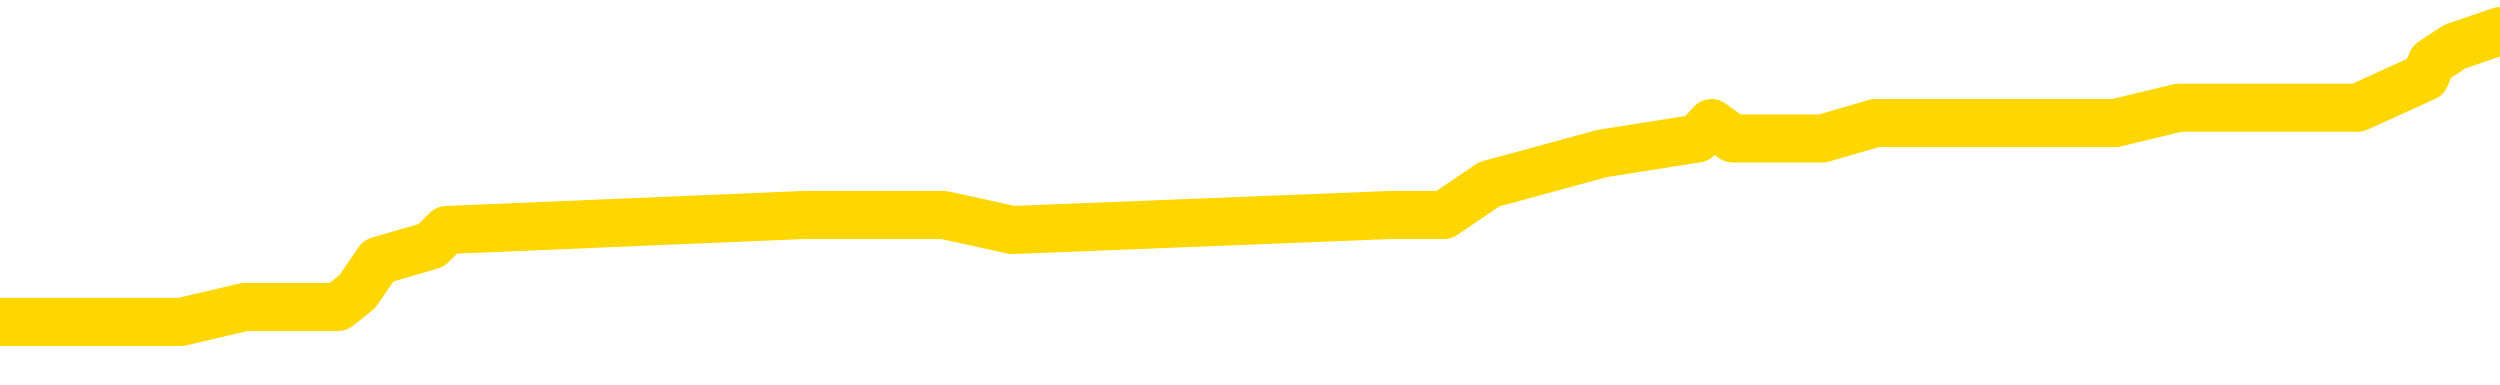 <svg xmlns="http://www.w3.org/2000/svg" version="1.1" viewBox="0 0 6500 1000">
	<path fill="none" stroke="gold" stroke-width="125" stroke-linecap="round" stroke-linejoin="round" d="M0 85146  L-644157 85146 L-643972 85107 L-643482 85027 L-643189 84987 L-642877 84908 L-642643 84868 L-642590 84788 L-642530 84708 L-642377 84669 L-642337 84589 L-642204 84549 L-641911 84509 L-641371 84509 L-640761 84469 L-640713 84469 L-640073 84430 L-640039 84430 L-639514 84430 L-639381 84390 L-638991 84310 L-638663 84230 L-638546 84151 L-638334 84071 L-637617 84071 L-637047 84031 L-636940 84031 L-636766 83992 L-636544 83912 L-636143 83872 L-636117 83792 L-635189 83713 L-635102 83633 L-635019 83553 L-634949 83474 L-634652 83434 L-634500 83354 L-632610 83394 L-632509 83394 L-632247 83394 L-631953 83434 L-631812 83354 L-631563 83354 L-631527 83315 L-631369 83275 L-630905 83195 L-630652 83155 L-630440 83076 L-630189 83036 L-629840 82996 L-628913 82916 L-628819 82837 L-628408 82797 L-627237 82717 L-626048 82677 L-625956 82598 L-625929 82518 L-625662 82438 L-625364 82359 L-625235 82279 L-625197 82199 L-624383 82199 L-623999 82239 L-622938 82279 L-622877 82279 L-622612 83076 L-622141 83832 L-621948 84589 L-621685 85346 L-621348 85306 L-621212 85266 L-620757 85226 L-620013 85186 L-619996 85146 L-619831 85067 L-619762 85067 L-619246 85027 L-618218 85027 L-618021 84987 L-617533 84947 L-617171 84908 L-616762 84908 L-616377 84947 L-614673 84947 L-614575 84947 L-614503 84947 L-614442 84947 L-614258 84908 L-613921 84908 L-613281 84868 L-613204 84828 L-613142 84828 L-612956 84788 L-612876 84788 L-612699 84748 L-612680 84708 L-612450 84708 L-612062 84669 L-611173 84669 L-611134 84629 L-611046 84589 L-611018 84509 L-610010 84469 L-609860 84390 L-609836 84350 L-609703 84310 L-609664 84270 L-608405 84230 L-608347 84230 L-607808 84191 L-607755 84191 L-607709 84191 L-607313 84151 L-607174 84111 L-606974 84071 L-606827 84071 L-606663 84071 L-606386 84111 L-606027 84111 L-605475 84071 L-604830 84031 L-604571 83952 L-604417 83912 L-604016 83872 L-603976 83832 L-603856 83792 L-603794 83832 L-603780 83832 L-603686 83832 L-603393 83792 L-603242 83633 L-602911 83553 L-602834 83474 L-602758 83434 L-602531 83315 L-602465 83235 L-602237 83155 L-602184 83076 L-602020 83036 L-601014 82996 L-600831 82956 L-600280 82916 L-599887 82837 L-599489 82797 L-598639 82717 L-598561 82677 L-597982 82637 L-597540 82637 L-597299 82598 L-597142 82598 L-596741 82518 L-596721 82518 L-596276 82478 L-595870 82438 L-595735 82359 L-595559 82279 L-595423 82199 L-595173 82120 L-594173 82080 L-594091 82040 L-593955 82000 L-593917 81960 L-593027 81921 L-592811 81881 L-592368 81841 L-592250 81801 L-592194 81761 L-591517 81761 L-591417 81722 L-591388 81722 L-590047 81682 L-589641 81642 L-589601 81602 L-588673 81562 L-588575 81522 L-588442 81483 L-588038 81443 L-588011 81403 L-587918 81363 L-587702 81323 L-587291 81244 L-586137 81164 L-585846 81084 L-585817 81005 L-585209 80965 L-584959 80885 L-584939 80845 L-584010 80806 L-583958 80726 L-583836 80686 L-583819 80606 L-583663 80567 L-583487 80487 L-583351 80447 L-583294 80407 L-583186 80367 L-583101 80328 L-582868 80288 L-582793 80248 L-582484 80208 L-582367 80168 L-582197 80129 L-582106 80089 L-582003 80089 L-581980 80049 L-581903 80049 L-581805 79969 L-581438 79929 L-581333 79890 L-580830 79850 L-580378 79810 L-580340 79770 L-580316 79730 L-580275 79690 L-580146 79651 L-580045 79611 L-579604 79571 L-579322 79531 L-578729 79491 L-578599 79452 L-578325 79372 L-578172 79332 L-578019 79292 L-577934 79213 L-577856 79173 L-577670 79133 L-577619 79133 L-577592 79093 L-577512 79053 L-577489 79013 L-577206 78934 L-576602 78854 L-575606 78814 L-575308 78774 L-574575 78735 L-574330 78695 L-574240 78655 L-573663 78615 L-572964 78575 L-572212 78536 L-571894 78496 L-571511 78416 L-571434 78376 L-570799 78336 L-570614 78297 L-570526 78297 L-570397 78297 L-570084 78257 L-570034 78217 L-569892 78177 L-569871 78137 L-568903 78097 L-568357 78058 L-567879 78058 L-567818 78058 L-567495 78058 L-567473 78018 L-567411 78018 L-567201 77978 L-567124 77938 L-567069 77898 L-567047 77859 L-567007 77819 L-566992 77779 L-566234 77739 L-566218 77699 L-565419 77659 L-565266 77620 L-564361 77580 L-563855 77540 L-563625 77460 L-563584 77460 L-563469 77420 L-563292 77381 L-562538 77420 L-562403 77381 L-562239 77341 L-561921 77301 L-561745 77221 L-560723 77142 L-560699 77062 L-560448 77022 L-560235 76943 L-559601 76903 L-559363 76823 L-559331 76743 L-559153 76664 L-559072 76584 L-558983 76544 L-558918 76465 L-558478 76385 L-558455 76345 L-557914 76305 L-557658 76266 L-557163 76226 L-556286 76186 L-556249 76146 L-556196 76106 L-556155 76066 L-556038 76027 L-555762 75987 L-555554 75907 L-555357 75827 L-555334 75748 L-555284 75668 L-555244 75628 L-555167 75589 L-554569 75509 L-554509 75469 L-554406 75429 L-554251 75389 L-553619 75350 L-552939 75310 L-552636 75230 L-552289 75190 L-552091 75150 L-552043 75071 L-551723 75031 L-551095 74991 L-550949 74951 L-550912 74911 L-550854 74872 L-550778 74792 L-550536 74792 L-550448 74752 L-550354 74712 L-550060 74673 L-549926 74633 L-549866 74593 L-549829 74513 L-549557 74513 L-548551 74473 L-548375 74434 L-548324 74434 L-548032 74394 L-547839 74314 L-547506 74274 L-547000 74234 L-546438 74155 L-546423 74075 L-546406 74035 L-546306 73956 L-546191 73876 L-546152 73796 L-546114 73757 L-546049 73757 L-546021 73717 L-545882 73757 L-545589 73757 L-545539 73757 L-545434 73757 L-545169 73717 L-544704 73677 L-544560 73677 L-544505 73597 L-544448 73557 L-544257 73518 L-543892 73478 L-543677 73478 L-543483 73478 L-543425 73478 L-543366 73398 L-543212 73358 L-542942 73318 L-542512 73518 L-542497 73518 L-542420 73478 L-542356 73438 L-542226 73159 L-542203 73119 L-541919 73080 L-541871 73040 L-541816 73000 L-541354 72960 L-541315 72960 L-541275 72920 L-541084 72880 L-540604 72841 L-540117 72801 L-540100 72761 L-540062 72721 L-539806 72681 L-539728 72602 L-539499 72562 L-539483 72482 L-539188 72403 L-538746 72363 L-538299 72323 L-537794 72283 L-537641 72243 L-537354 72203 L-537314 72124 L-536983 72084 L-536761 72044 L-536244 71964 L-536168 71925 L-535920 71845 L-535726 71765 L-535666 71726 L-534889 71686 L-534815 71686 L-534585 71646 L-534568 71646 L-534506 71606 L-534311 71566 L-533847 71566 L-533823 71526 L-533694 71526 L-532393 71526 L-532376 71526 L-532299 71487 L-532205 71487 L-531988 71487 L-531836 71447 L-531658 71487 L-531604 71526 L-531317 71566 L-531277 71566 L-530907 71566 L-530467 71566 L-530284 71566 L-529963 71526 L-529668 71526 L-529222 71447 L-529150 71407 L-528688 71327 L-528250 71287 L-528068 71248 L-526614 71168 L-526482 71128 L-526025 71048 L-525799 71009 L-525412 70929 L-524896 70849 L-523942 70770 L-523147 70690 L-522473 70650 L-522047 70571 L-521736 70531 L-521506 70411 L-520823 70292 L-520810 70172 L-520600 70013 L-520578 69973 L-520404 69894 L-519454 69854 L-519186 69774 L-518370 69734 L-518060 69655 L-518022 69615 L-517965 69535 L-517348 69495 L-516710 69416 L-515084 69376 L-514410 69336 L-513768 69336 L-513691 69336 L-513634 69336 L-513599 69336 L-513570 69296 L-513458 69217 L-513441 69177 L-513418 69137 L-513264 69097 L-513211 69017 L-513133 68978 L-513014 68938 L-512916 68898 L-512799 68858 L-512529 68778 L-512259 68739 L-512242 68659 L-512042 68619 L-511895 68540 L-511668 68500 L-511534 68460 L-511226 68420 L-511166 68380 L-510812 68301 L-510464 68261 L-510363 68221 L-510299 68141 L-510239 68101 L-509854 68022 L-509473 67982 L-509369 67942 L-509109 67902 L-508838 67823 L-508679 67783 L-508646 67743 L-508584 67703 L-508443 67663 L-508259 67624 L-508214 67584 L-507926 67584 L-507910 67544 L-507677 67544 L-507616 67504 L-507578 67504 L-506998 67464 L-506864 67424 L-506841 67265 L-506823 66986 L-506805 66668 L-506789 66349 L-506765 66031 L-506749 65792 L-506727 65513 L-506711 65234 L-506688 65075 L-506671 64915 L-506649 64796 L-506632 64716 L-506583 64597 L-506511 64477 L-506477 64278 L-506453 64119 L-506417 63960 L-506376 63800 L-506339 63721 L-506323 63561 L-506299 63442 L-506262 63362 L-506245 63243 L-506222 63163 L-506204 63084 L-506185 63004 L-506169 62924 L-506140 62805 L-506114 62685 L-506069 62645 L-506052 62566 L-506010 62526 L-505962 62446 L-505892 62367 L-505876 62287 L-505860 62207 L-505798 62168 L-505759 62128 L-505720 62088 L-505554 62048 L-505489 62008 L-505473 61968 L-505428 61889 L-505370 61849 L-505157 61809 L-505124 61769 L-505082 61729 L-505004 61690 L-504466 61650 L-504388 61610 L-504284 61530 L-504195 61491 L-504019 61451 L-503668 61411 L-503512 61371 L-503075 61331 L-502918 61291 L-502788 61252 L-502084 61172 L-501883 61132 L-500922 61052 L-500440 61013 L-500341 61013 L-500249 60973 L-500004 60933 L-499931 60893 L-499488 60814 L-499392 60774 L-499377 60734 L-499360 60694 L-499336 60654 L-498870 60614 L-498653 60575 L-498513 60535 L-498219 60495 L-498131 60455 L-498089 60415 L-498060 60375 L-497887 60336 L-497828 60296 L-497752 60256 L-497671 60216 L-497602 60216 L-497292 60176 L-497207 60136 L-496993 60097 L-496958 60057 L-496275 60017 L-496176 59977 L-495971 59937 L-495925 59898 L-495646 59858 L-495584 59818 L-495567 59738 L-495489 59698 L-495181 59619 L-495156 59579 L-495103 59499 L-495080 59459 L-494957 59420 L-494822 59340 L-494577 59300 L-494452 59300 L-493805 59260 L-493789 59260 L-493764 59260 L-493584 59181 L-493508 59141 L-493416 59101 L-492988 59061 L-492572 59021 L-492179 58942 L-492101 58902 L-492082 58862 L-491718 58822 L-491482 58782 L-491254 58743 L-490941 58703 L-490863 58663 L-490782 58583 L-490604 58504 L-490588 58464 L-490323 58384 L-490243 58344 L-490013 58305 L-489787 58265 L-489471 58265 L-489296 58225 L-488935 58225 L-488543 58185 L-488474 58105 L-488410 58066 L-488269 57986 L-488218 57946 L-488116 57866 L-487614 57827 L-487417 57787 L-487170 57747 L-486985 57707 L-486685 57667 L-486609 57628 L-486443 57548 L-485559 57508 L-485530 57428 L-485407 57349 L-484828 57309 L-484750 57269 L-484037 57269 L-483725 57269 L-483512 57269 L-483495 57269 L-483109 57269 L-482584 57189 L-482137 57150 L-481808 57110 L-481655 57070 L-481329 57070 L-481151 57030 L-481069 57030 L-480863 56951 L-480688 56911 L-479759 56871 L-478869 56831 L-478830 56791 L-478602 56791 L-478223 56751 L-477435 56712 L-477201 56672 L-477125 56632 L-476768 56592 L-476196 56512 L-475929 56473 L-475543 56433 L-475439 56433 L-475269 56433 L-474651 56433 L-474439 56433 L-474131 56433 L-474078 56393 L-473951 56353 L-473898 56313 L-473778 56273 L-473442 56194 L-472483 56154 L-472352 56074 L-472150 56035 L-471519 55995 L-471207 55955 L-470793 55915 L-470766 55875 L-470621 55835 L-470201 55796 L-468868 55796 L-468821 55756 L-468693 55676 L-468676 55636 L-468098 55557 L-467892 55517 L-467863 55477 L-467822 55437 L-467764 55397 L-467727 55358 L-467648 55318 L-467506 55278 L-467051 55238 L-466933 55198 L-466648 55158 L-466275 55119 L-466179 55079 L-465852 55039 L-465498 54999 L-465328 54959 L-465280 54919 L-465171 54880 L-465082 54840 L-465054 54800 L-464978 54720 L-464675 54681 L-464641 54601 L-464569 54561 L-464201 54521 L-463866 54481 L-463785 54481 L-463565 54442 L-463394 54402 L-463366 54362 L-462869 54322 L-462320 54242 L-461439 54203 L-461341 54123 L-461264 54083 L-460989 54043 L-460742 53964 L-460668 53924 L-460606 53844 L-460488 53804 L-460445 53765 L-460335 53725 L-460258 53645 L-459558 53605 L-459312 53565 L-459272 53526 L-459116 53486 L-458517 53486 L-458290 53486 L-458198 53486 L-457723 53486 L-457125 53406 L-456606 53366 L-456585 53326 L-456439 53287 L-456119 53287 L-455577 53287 L-455345 53287 L-455175 53287 L-454688 53247 L-454461 53207 L-454376 53167 L-454030 53127 L-453704 53127 L-453181 53088 L-452853 53048 L-452253 53008 L-452055 52928 L-452003 52888 L-451963 52849 L-451681 52809 L-450997 52729 L-450687 52689 L-450662 52610 L-450471 52570 L-450248 52530 L-450162 52490 L-449498 52410 L-449474 52371 L-449252 52291 L-448922 52251 L-448570 52172 L-448365 52132 L-448133 52052 L-447875 52012 L-447685 51933 L-447638 51893 L-447411 51853 L-447376 51813 L-447220 51773 L-447006 51733 L-446832 51694 L-446741 51654 L-446464 51614 L-446220 51574 L-445905 51534 L-445479 51534 L-445441 51534 L-444958 51534 L-444725 51534 L-444513 51495 L-444287 51455 L-443737 51455 L-443490 51415 L-442656 51415 L-442600 51375 L-442578 51335 L-442420 51295 L-441959 51256 L-441918 51216 L-441578 51136 L-441445 51096 L-441222 51056 L-440650 51017 L-440178 50977 L-439983 50937 L-439791 50897 L-439601 50857 L-439499 50818 L-439131 50778 L-439085 50738 L-439003 50698 L-437710 50658 L-437661 50618 L-437393 50618 L-437248 50618 L-436697 50618 L-436580 50579 L-436499 50539 L-436139 50499 L-435916 50459 L-435634 50419 L-435305 50340 L-434797 50300 L-434685 50260 L-434606 50220 L-434442 50180 L-434147 50180 L-433679 50180 L-433482 50220 L-433432 50220 L-432782 50180 L-432660 50140 L-432206 50140 L-432170 50101 L-431702 50061 L-431591 50021 L-431575 49981 L-431359 49981 L-431178 49941 L-430646 49941 L-429616 49941 L-429417 49902 L-428959 49862 L-428010 49782 L-427912 49742 L-427558 49663 L-427497 49623 L-427483 49583 L-427447 49543 L-427078 49503 L-426958 49463 L-426716 49424 L-426552 49384 L-426365 49344 L-426244 49304 L-425173 49225 L-424315 49185 L-424103 49105 L-424006 49065 L-423832 48986 L-423498 48946 L-423426 48906 L-423369 48866 L-423193 48866 L-422805 48826 L-422569 48786 L-422458 48747 L-422341 48707 L-421360 48667 L-421335 48627 L-420740 48547 L-420708 48547 L-420559 48508 L-420275 48468 L-419363 48468 L-418417 48468 L-418264 48428 L-418162 48428 L-418030 48388 L-417887 48348 L-417861 48309 L-417746 48269 L-417528 48229 L-416846 48189 L-416717 48149 L-416414 48109 L-416174 48030 L-415841 47990 L-415202 47950 L-414860 47870 L-414798 47831 L-414643 47831 L-413721 47831 L-413251 47831 L-413207 47831 L-413194 47791 L-413153 47751 L-413131 47711 L-413104 47671 L-412960 47632 L-412538 47592 L-412202 47592 L-412011 47552 L-411583 47552 L-411395 47512 L-411006 47432 L-410472 47393 L-410099 47353 L-410077 47353 L-409827 47313 L-409709 47273 L-409633 47233 L-409498 47193 L-409458 47154 L-409378 47114 L-408984 47074 L-408488 47034 L-408376 46954 L-408203 46915 L-407895 46875 L-407447 46835 L-407124 46795 L-406982 46716 L-406555 46636 L-406401 46556 L-406346 46477 L-405532 46437 L-405513 46397 L-405141 46357 L-405084 46357 L-403955 46317 L-403887 46317 L-403329 46277 L-403134 46238 L-402998 46198 L-402764 46158 L-402417 46118 L-402383 46039 L-402347 45999 L-402279 45919 L-401930 45879 L-401758 45839 L-401273 45800 L-401257 45760 L-400932 45720 L-400774 45680 L-399633 45600 L-399609 45561 L-399417 45481 L-399223 45441 L-398973 45401 L-398956 45362 L-397936 45322 L-397638 45282 L-397563 45242 L-397426 45162 L-397251 45123 L-396674 45043 L-396458 45003 L-396395 44963 L-396264 44923 L-396227 44844 L-395704 44804 L-395566 60495 L-395552 60495 L-395529 60495 L-395508 60495 L-395281 44764 L-394505 44764 L-394464 44764 L-394096 44764 L-394018 44724 L-393966 44684 L-393293 44645 L-392550 44605 L-392125 44605 L-391678 44565 L-390616 44525 L-390304 44446 L-389894 44446 L-389822 44406 L-389298 44406 L-389203 44406 L-389186 44406 L-388741 44366 L-388555 44286 L-387775 44207 L-387103 44167 L-386691 44047 L-386459 43968 L-386318 43928 L-386237 43848 L-386216 43808 L-386140 43808 L-386012 43769 L-385695 43808 L-385471 43808 L-385146 43769 L-385084 43769 L-384714 43769 L-384681 43769 L-384472 43769 L-383804 43769 L-383727 43769 L-383569 43689 L-383458 43689 L-383132 43649 L-382977 43609 L-382636 43609 L-382579 43530 L-382241 43450 L-382037 43410 L-381984 43330 L-380608 43291 L-380478 43251 L-380045 43211 L-379724 43171 L-378897 43091 L-378773 43052 L-378042 42972 L-377887 42892 L-377846 42853 L-377792 42813 L-377769 42773 L-377655 42733 L-377359 42693 L-377069 42653 L-377014 42614 L-376894 42574 L-376863 42534 L-376764 42494 L-376320 42494 L-376168 42454 L-375333 42454 L-374791 42414 L-374456 42414 L-374441 42375 L-374365 42335 L-374249 42295 L-374054 42255 L-373790 42215 L-372955 42176 L-372859 42136 L-372337 42096 L-372296 42056 L-372196 42016 L-371368 42016 L-371233 41976 L-370894 41976 L-370340 41937 L-369961 41897 L-369798 41857 L-369488 41817 L-368675 41777 L-368369 41737 L-368101 41737 L-367779 41737 L-367458 41777 L-367183 41777 L-366354 41698 L-366259 41658 L-366167 41538 L-366062 41419 L-365675 41299 L-365195 41220 L-365179 41180 L-365060 41140 L-364692 41060 L-364597 41021 L-363763 40941 L-363686 40901 L-363387 40861 L-363296 40821 L-362889 40742 L-362779 40662 L-362079 40622 L-361606 40583 L-361546 40543 L-361327 40463 L-361054 40423 L-360941 40383 L-359913 40344 L-359527 40304 L-359507 40264 L-359174 40224 L-358929 40184 L-358496 40144 L-358386 40105 L-358268 40065 L-357816 39985 L-357226 39945 L-356890 39906 L-354997 39866 L-354883 39786 L-354671 39746 L-353353 39706 L-353246 30746 L-353180 21905 L-353144 13741 L-353082 13741 L-352583 22622 L-351908 31383 L-351886 39467 L-351616 39388 L-350647 39388 L-349958 39348 L-349796 39308 L-349255 39268 L-349166 39228 L-348146 39189 L-347199 39109 L-346833 39149 L-346730 39189 L-346142 39189 L-346083 39189 L-345982 39149 L-345542 39069 L-345434 39029 L-344993 38990 L-343993 38870 L-343736 38751 L-343634 38631 L-343503 38551 L-343137 38472 L-342556 38392 L-342525 38352 L-342209 38313 L-340226 38273 L-340111 38233 L-340043 38233 L-339684 38193 L-338066 38153 L-337888 38153 L-337744 38153 L-336922 38193 L-336869 38233 L-336814 38233 L-336380 38233 L-335400 38273 L-335326 38273 L-334241 38233 L-334028 38233 L-333312 38153 L-332923 38113 L-332705 38034 L-332385 37954 L-331891 37874 L-331764 37835 L-331535 37755 L-331302 37675 L-331243 37636 L-330954 37596 L-330682 37516 L-329652 37476 L-327987 37436 L-327567 37397 L-327430 37357 L-327274 37357 L-326969 37317 L-326741 37237 L-326582 37197 L-326423 37118 L-326254 37038 L-326206 36998 L-326153 36958 L-326131 36958 L-325745 36919 L-325496 36919 L-325225 36919 L-325064 36919 L-324975 36919 L-323316 36919 L-323151 36958 L-322771 36919 L-322311 36919 L-321701 36839 L-320608 36799 L-320177 36759 L-320146 36720 L-320083 36680 L-320066 36640 L-318362 36600 L-318320 36560 L-317854 36520 L-317667 36481 L-317635 36401 L-317039 36361 L-316990 36321 L-316667 36281 L-316616 36242 L-316406 36202 L-316388 36162 L-316121 36082 L-316069 36043 L-315600 36003 L-315089 35923 L-315011 35923 L-314717 35883 L-314700 35843 L-314661 35804 L-314590 35764 L-314433 35724 L-313487 35724 L-313431 35724 L-312910 35724 L-312717 35684 L-312616 35684 L-312391 35644 L-311881 35644 L-311493 36720 L-311423 36720 L-311075 36680 L-310718 36640 L-309589 35485 L-309537 35405 L-309311 35365 L-309278 35326 L-309153 35246 L-309054 35246 L-308789 35246 L-308049 35286 L-307470 35286 L-307177 35286 L-306471 35286 L-306292 35246 L-306269 35246 L-305633 35206 L-305322 35166 L-304925 35166 L-304896 35127 L-304875 35087 L-304721 35047 L-304036 35047 L-304019 35047 L-303679 35047 L-303407 35007 L-303370 34967 L-303314 34888 L-303292 34848 L-303220 34808 L-302888 34768 L-302782 34728 L-302753 34649 L-302555 34609 L-302402 34569 L-301534 34529 L-300971 34450 L-300955 34450 L-300854 34410 L-300752 34450 L-300605 34450 L-300527 34450 L-300489 34410 L-300434 34370 L-300360 34330 L-300215 34290 L-299734 34290 L-299329 34250 L-298463 34290 L-298443 34290 L-298185 34290 L-298109 34290 L-298080 34250 L-298069 34171 L-298052 34131 L-297759 34091 L-297720 34051 L-297648 34011 L-297574 33972 L-297369 33932 L-297209 33812 L-296908 33693 L-296830 33534 L-296813 33414 L-296597 33334 L-296366 33334 L-296256 33374 L-295886 33414 L-295728 33414 L-295496 33414 L-295328 33414 L-295183 33374 L-295051 33334 L-293775 33255 L-293371 33175 L-293311 33135 L-293194 33056 L-292769 33016 L-292753 32936 L-292691 32896 L-292418 32817 L-292306 32777 L-292023 32697 L-291746 32657 L-291321 32578 L-291299 32538 L-291220 32498 L-291095 32458 L-290508 32418 L-290117 32379 L-289782 32339 L-289192 32299 L-289090 32299 L-288920 32259 L-288783 32259 L-287956 32219 L-286770 32180 L-286734 32140 L-286679 32140 L-286458 32100 L-286253 32100 L-286099 32100 L-285842 32060 L-285766 32020 L-285223 31980 L-285186 31941 L-284938 31901 L-284550 31861 L-283724 31821 L-283366 31781 L-283056 31781 L-282798 31741 L-282574 31702 L-282168 31662 L-282051 31622 L-281868 31582 L-281815 31582 L-281626 31542 L-281456 31502 L-281427 31463 L-281146 31423 L-280836 31383 L-280698 31343 L-280388 31303 L-280194 31303 L-280179 31264 L-279460 31264 L-279326 31184 L-279028 31144 L-278938 31104 L-278337 31104 L-278299 31064 L-278220 31025 L-277600 30985 L-277449 30905 L-277408 30865 L-277097 30825 L-276906 30786 L-276713 30706 L-276657 30626 L-276348 30587 L-276296 30547 L-276241 30587 L-276216 30587 L-276091 30587 L-275280 30547 L-275204 30507 L-274663 30467 L-274394 30427 L-273735 30387 L-272827 30348 L-272586 30308 L-272054 30268 L-271837 30228 L-270729 30268 L-270679 30268 L-269903 30268 L-269355 30228 L-269244 30188 L-269092 30109 L-269036 30069 L-268871 30029 L-268494 29989 L-268046 29949 L-267991 29909 L-267837 29870 L-267157 29830 L-266937 29790 L-266419 29750 L-265570 29671 L-265554 29631 L-263763 29591 L-263209 29551 L-263091 29511 L-262086 29471 L-262049 29432 L-261816 29432 L-261724 29432 L-261684 29432 L-261352 29392 L-261000 29352 L-260735 29272 L-260448 29232 L-260137 29153 L-259883 29073 L-259789 29033 L-259299 28994 L-259092 28954 L-258526 28914 L-258412 28954 L-258061 28914 L-258010 28914 L-257969 28914 L-257366 28834 L-256632 28755 L-256051 28675 L-255815 28595 L-255275 28476 L-255123 28396 L-254621 28356 L-254411 28277 L-254388 28277 L-254329 28237 L-253367 28237 L-253189 28197 L-252747 28157 L-252723 28078 L-252568 28038 L-252486 28038 L-252336 28078 L-251689 28078 L-251639 28038 L-250519 27998 L-249535 27958 L-249474 27918 L-248753 27878 L-247888 27839 L-247509 27799 L-247291 27799 L-246531 27759 L-246479 27719 L-246170 27639 L-245319 27639 L-245125 27600 L-244949 27560 L-244724 27560 L-244598 27520 L-244406 27520 L-244173 27480 L-244003 27520 L-243717 27480 L-243438 27480 L-243355 27440 L-243184 27401 L-243168 27321 L-243013 27281 L-242974 27241 L-242199 27201 L-242122 27201 L-241890 27122 L-241463 27082 L-241118 27042 L-240535 27002 L-240266 27002 L-240007 27002 L-239877 26923 L-239861 26883 L-239747 26843 L-239724 26803 L-239490 26763 L-239454 26724 L-238137 26724 L-238082 26684 L-237403 26604 L-236830 26604 L-236705 26604 L-236552 26604 L-236475 26604 L-236163 26524 L-235890 26485 L-235801 26405 L-235699 26405 L-234771 26365 L-234695 26365 L-234331 26365 L-234306 26325 L-234270 26285 L-233494 26206 L-233402 26166 L-233262 26126 L-232861 26086 L-232599 26086 L-232356 26126 L-232141 26086 L-232061 26086 L-231985 26086 L-231908 26086 L-231721 26126 L-231655 26126 L-231405 26126 L-231350 26086 L-231213 26046 L-231133 25967 L-231020 25927 L-230796 25887 L-230632 25847 L-230591 25808 L-230422 25768 L-230051 25728 L-230036 25688 L-229920 25648 L-229199 25608 L-229163 25569 L-229030 25569 L-228682 25529 L-228271 25529 L-228235 25529 L-228157 25489 L-228118 25449 L-227754 25409 L-227549 25369 L-227534 25330 L-227189 25290 L-226840 25290 L-226515 25290 L-226413 25250 L-226260 25250 L-226066 25210 L-225834 25210 L-225742 25210 L-225586 25210 L-225509 25210 L-225468 25170 L-225355 25131 L-225331 25091 L-225081 25091 L-224942 25011 L-224364 24892 L-223536 24812 L-223048 24732 L-222927 24692 L-222888 24653 L-222875 24613 L-222723 24533 L-222622 24454 L-222389 24414 L-221999 24334 L-221695 24294 L-221679 24254 L-221508 24215 L-221270 24135 L-220673 24135 L-220069 24095 L-220030 24095 L-219989 24095 L-219836 24055 L-219783 24015 L-219721 23976 L-219652 23936 L-219598 23856 L-219573 23816 L-219526 23776 L-219431 23697 L-219294 23657 L-219141 23617 L-219009 23577 L-218968 23577 L-218932 23538 L-218870 23498 L-218597 23418 L-218283 23378 L-218242 23299 L-218157 23259 L-217979 23219 L-217742 23179 L-217384 23139 L-217354 23099 L-216785 23060 L-216662 23020 L-216426 22980 L-216404 22980 L-216122 22940 L-215837 22940 L-215581 22940 L-215009 22900 L-214713 22861 L-214637 22821 L-213938 22781 L-213860 22741 L-213825 22701 L-213799 22661 L-213747 22582 L-213553 22542 L-213413 22462 L-213377 22422 L-213337 22383 L-212741 22343 L-212509 22303 L-212226 22582 L-212171 22821 L-212097 23099 L-212019 23338 L-211783 23259 L-211539 23219 L-211404 23179 L-211297 23139 L-211217 23099 L-210830 23020 L-210703 22980 L-210551 22940 L-210513 22900 L-210367 22861 L-210145 22821 L-209972 22781 L-209903 22741 L-209081 22661 L-209065 22661 L-208770 22622 L-207983 22582 L-207673 22582 L-207527 22542 L-207299 22502 L-207098 22422 L-206161 22383 L-206124 22343 L-206101 22303 L-206061 22223 L-205792 22183 L-205195 22144 L-205132 22104 L-205096 22064 L-205079 22024 L-204384 22024 L-204183 22024 L-204151 22024 L-203818 22024 L-203710 21984 L-203085 21905 L-202581 21865 L-202544 21785 L-202102 21785 L-202005 21745 L-201847 21745 L-201533 21745 L-201521 21745 L-201081 21785 L-200599 21825 L-200470 21825 L-200150 21825 L-200081 21785 L-199777 21785 L-199601 21745 L-199408 21706 L-199165 21626 L-198967 21546 L-198942 21467 L-198364 21427 L-198294 21387 L-197884 21347 L-197830 21307 L-197784 21268 L-197420 21228 L-197273 21188 L-197068 21148 L-196972 21148 L-196817 21108 L-196755 21068 L-196607 20989 L-196507 20949 L-195950 20949 L-195928 21029 L-195756 21068 L-195214 21108 L-195153 21108 L-195099 21029 L-195070 20949 L-194999 20909 L-194983 20829 L-194919 20790 L-194883 20710 L-194728 20670 L-194402 20630 L-193836 20590 L-193822 20551 L-193760 20471 L-193658 20391 L-193612 20391 L-193369 20352 L-192947 20352 L-192793 20352 L-191051 20272 L-190509 20232 L-189566 20192 L-189157 20152 L-188615 20073 L-188419 20033 L-188250 19993 L-187955 19953 L-187840 19913 L-187825 19913 L-187670 19874 L-187530 19834 L-187454 19754 L-187322 19754 L-186974 19754 L-186603 19794 L-186005 19794 L-185829 19794 L-185673 19754 L-185404 19714 L-185253 19714 L-184962 19834 L-184938 19913 L-184855 19993 L-184627 20073 L-183928 20033 L-183801 19993 L-183370 19953 L-183276 19913 L-182071 19913 L-182022 19874 L-181728 19874 L-181325 19834 L-181049 19754 L-181030 19714 L-180912 19675 L-180836 19635 L-180654 19595 L-180174 19555 L-179723 19475 L-179313 19436 L-179282 19396 L-178864 19356 L-178750 19356 L-178632 19356 L-178617 19356 L-178422 19316 L-178401 19236 L-178169 19197 L-177725 19157 L-177406 19077 L-176941 19077 L-176776 19037 L-176621 18998 L-176465 18998 L-176012 18998 L-175693 18998 L-175638 19037 L-175267 19037 L-175229 19077 L-174902 19077 L-174786 19037 L-174687 18998 L-174361 18918 L-173974 18878 L-173713 18838 L-173355 18759 L-173098 18719 L-170928 18679 L-170879 18639 L-170856 18599 L-170445 18599 L-170383 18599 L-170313 18639 L-170082 18639 L-169771 18599 L-169468 18520 L-169424 18480 L-169116 18440 L-168983 18400 L-168766 18360 L-168054 18320 L-167899 18320 L-167761 18281 L-167612 18281 L-167591 18281 L-167397 18241 L-167371 18201 L-167280 18161 L-167258 18121 L-167242 18082 L-167142 18042 L-166213 18002 L-165755 18002 L-164663 17922 L-164241 17922 L-163837 17882 L-163798 17843 L-163545 17803 L-162770 17723 L-162754 17683 L-162729 17643 L-162536 17604 L-161800 17564 L-161531 17524 L-161490 17484 L-161091 17405 L-161066 17365 L-160277 17325 L-159597 17285 L-158226 17245 L-157956 17205 L-157907 17166 L-157370 17086 L-157337 17046 L-157235 16966 L-156911 16927 L-156832 16887 L-156563 16887 L-155650 16847 L-155512 16847 L-155263 16767 L-154717 16767 L-154295 16727 L-154102 16688 L-154087 16688 L-153949 16608 L-153855 16568 L-153728 16528 L-153468 16489 L-153443 16409 L-153352 16369 L-153042 16329 L-152981 16289 L-152864 16289 L-152515 16289 L-151704 16289 L-151473 16210 L-150644 16210 L-150411 16130 L-150195 16090 L-149676 16090 L-149038 16050 L-148622 16011 L-148300 15971 L-147819 15931 L-147393 15931 L-147332 15891 L-146984 15891 L-146943 15851 L-146929 15812 L-146830 15732 L-146784 15732 L-146299 15692 L-145498 15692 L-145163 15692 L-144082 15652 L-143602 15612 L-143579 15573 L-143439 15533 L-142883 15493 L-142187 15453 L-141878 15413 L-141656 15373 L-141551 15334 L-141449 15254 L-140777 15214 L-140683 15174 L-140661 15174 L-140584 15135 L-140406 15135 L-140234 15135 L-140053 15095 L-140040 15055 L-139964 15015 L-139799 14975 L-139284 14935 L-139269 14896 L-139128 14896 L-138766 14856 L-138741 14856 L-138611 14816 L-138586 14776 L-138224 14736 L-137698 14657 L-137605 14617 L-137389 14537 L-137296 14497 L-137271 14457 L-136807 14418 L-136730 14418 L-136328 14378 L-135877 14378 L-134625 14338 L-134587 14298 L-134155 14258 L-134122 14219 L-133403 14179 L-133227 14139 L-133092 14099 L-132785 14059 L-132730 14019 L-132705 13940 L-132689 13860 L-132514 13820 L-132325 13780 L-131817 13780 L-131443 13462 L-131105 13103 L-131066 12785 L-130347 12506 L-130254 12466 L-130215 12426 L-129673 12426 L-129650 12387 L-129248 12347 L-128822 12307 L-128551 12307 L-128372 12267 L-128126 12187 L-128102 12148 L-128046 12068 L-127429 12028 L-126926 11988 L-126539 11988 L-125920 12028 L-125704 12028 L-125549 12068 L-124257 11988 L-124157 11949 L-123715 11869 L-123384 11829 L-123083 11749 L-122841 11710 L-122106 11630 L-121527 11590 L-120697 11550 L-120597 11510 L-120039 11471 L-119901 11431 L-118260 11391 L-118199 11391 L-118105 11391 L-117138 11391 L-116960 11351 L-116673 11351 L-116456 11351 L-116377 11311 L-116106 11311 L-115991 11272 L-115838 11232 L-115527 11192 L-115449 11152 L-115358 11152 L-115281 11112 L-115164 11112 L-114985 11072 L-114893 11033 L-114855 10993 L-114352 10993 L-114133 10953 L-114004 10953 L-113849 10913 L-113794 10873 L-113670 10873 L-113285 10833 L-112776 10794 L-112704 10754 L-112224 10714 L-112147 10674 L-112046 10674 L-111813 10634 L-111348 10634 L-111118 10634 L-111102 10634 L-110870 10634 L-110715 10634 L-110653 10634 L-110460 10594 L-110190 10515 L-109438 10475 L-108485 10475 L-108449 10435 L-108224 10435 L-107784 10435 L-107503 10356 L-107155 10316 L-106086 10276 L-105158 10276 L-105027 10276 L-104981 10276 L-104911 10236 L-104757 10236 L-104679 10156 L-104506 10077 L-104071 9997 L-103867 9957 L-103806 9878 L-103224 9838 L-103070 9758 L-102954 9718 L-102914 9679 L-102744 9639 L-102607 9599 L-102397 9519 L-102319 9479 L-102296 9440 L-102087 9360 L-101677 9320 L-101653 9280 L-101429 9240 L-101284 9201 L-101249 9161 L-101236 9121 L-101213 9081 L-100980 9041 L-100795 9001 L-100577 8962 L-100552 8922 L-99863 8882 L-99759 8842 L-99724 8802 L-99703 8763 L-99509 8723 L-99456 8683 L-99339 8603 L-99257 8603 L-99146 8563 L-98832 8524 L-98372 8484 L-98117 8444 L-97883 8364 L-97753 8324 L-97401 8285 L-97342 8245 L-97189 8205 L-96617 8125 L-96530 8086 L-96377 8006 L-96081 7926 L-95711 7847 L-95408 7767 L-95331 7727 L-94926 7687 L-94758 7687 L-94614 7687 L-94074 7687 L-94014 7687 L-93998 7608 L-93832 7568 L-93626 7528 L-93551 7528 L-93458 7488 L-93049 7448 L-93033 7409 L-93009 7409 L-92816 7369 L-92740 7727 L-92569 8086 L-92507 8404 L-92491 8763 L-91977 8723 L-91756 8683 L-91137 8603 L-90883 8563 L-90689 8524 L-90650 8484 L-90576 8484 L-90511 8484 L-89861 8484 L-89822 8524 L-89648 8524 L-89582 8524 L-88908 8524 L-88519 8444 L-88257 8404 L-88019 8364 L-87941 8285 L-87926 8205 L-87724 8165 L-87353 8086 L-87128 8046 L-86492 8006 L-86472 8006 L-86085 7966 L-85991 7966 L-85933 7926 L-85657 7886 L-85348 7886 L-85271 7847 L-84419 7886 L-84077 8086 L-83640 8324 L-83206 8524 L-82711 8723 L-82561 8683 L-82293 8723 L-81055 8763 L-80998 8842 L-79234 8882 L-79044 8842 L-78034 8802 L-77883 8763 L-77507 8842 L-77186 8922 L-76581 9001 L-76511 9081 L-76334 9041 L-75506 9001 L-75367 8962 L-74980 8922 L-74796 8882 L-74752 8842 L-74632 8802 L-74422 8763 L-73975 8683 L-73627 8643 L-73495 8603 L-73086 8563 L-72735 8563 L-72450 8524 L-72257 8484 L-72102 8484 L-71938 8444 L-71870 8404 L-71770 8404 L-71536 8364 L-71420 8364 L-71367 8324 L-70825 8324 L-70361 8285 L-69179 8285 L-69045 8285 L-69021 8285 L-68968 8285 L-68300 8285 L-67266 8205 L-67072 8165 L-66892 8125 L-66740 8125 L-66700 8086 L-66685 8086 L-66623 8046 L-66298 8006 L-65138 7966 L-64944 7926 L-64767 7886 L-63653 7847 L-62793 7807 L-62687 7807 L-62213 7767 L-62021 7767 L-59699 7727 L-59621 7687 L-59500 7608 L-59466 7568 L-59428 7488 L-59334 7369 L-59118 7289 L-58537 7209 L-58151 7170 L-57378 7130 L-57300 7090 L-56603 7090 L-56061 7090 L-56020 7050 L-55890 7050 L-55426 7010 L-55388 6970 L-55253 6931 L-54885 6891 L-54855 6851 L-54705 6851 L-54304 6811 L-52480 6851 L-51673 6811 L-50955 6811 L-50938 6811 L-50624 6731 L-50063 6692 L-49561 6652 L-49042 6612 L-49021 6572 L-47277 6532 L-47108 6493 L-46912 6453 L-46018 6413 L-45500 6333 L-45289 6293 L-45031 6254 L-44322 6214 L-43372 6174 L-42713 6134 L-42674 6054 L-42388 6015 L-42305 5975 L-42210 5975 L-42078 5935 L-42001 5935 L-41266 5935 L-40928 5895 L-40879 5935 L-40623 5935 L-40337 5895 L-39911 5895 L-39331 5855 L-39072 5855 L-38921 5816 L-38673 5816 L-38635 5816 L-37838 5776 L-37800 5736 L-37623 5736 L-37214 5656 L-36985 5656 L-36909 5656 L-36778 5656 L-36661 5616 L-36313 5577 L-36250 5537 L-36097 5497 L-35357 5457 L-35245 5417 L-35075 5377 L-35036 5338 L-34741 5338 L-34340 5338 L-34164 5338 L-34069 5338 L-33760 5298 L-32958 5258 L-32500 5178 L-31980 5138 L-31491 5099 L-30796 5059 L-29749 5019 L-29480 5019 L-29426 4979 L-29266 4979 L-29014 4979 L-28768 4939 L-28689 4900 L-28475 4820 L-28163 4780 L-27700 4700 L-27685 4661 L-27389 4661 L-27376 4621 L-26385 4581 L-25712 4541 L-25377 4461 L-24761 4461 L-24624 4422 L-23985 4382 L-23855 4342 L-22904 4262 L-22805 4183 L-22245 4143 L-21836 4143 L-21408 4143 L-21317 4103 L-20482 4103 L-20119 4103 L-20079 4143 L-19947 4183 L-19770 4183 L-19554 4183 L-19500 4143 L-19343 4063 L-19090 4023 L-17990 3984 L-17913 3944 L-17693 3904 L-17562 3824 L-17526 3784 L-17332 3745 L-17233 3705 L-16749 3665 L-16465 3625 L-16305 3585 L-16210 3506 L-15938 3466 L-15668 3426 L-15652 3267 L-15514 3147 L-15376 3028 L-15049 2868 L-14740 2789 L-14699 2749 L-14623 2669 L-14508 2630 L-13658 2550 L-13331 2510 L-13000 2470 L-12867 2470 L-12651 2470 L-12635 2470 L-11954 2470 L-11861 2391 L-11837 2351 L-11822 2271 L-11783 2231 L-11371 2152 L-11102 2112 L-11062 2072 L-10694 2072 L-10484 2032 L-9401 2032 L-9385 1992 L-9356 1953 L-9336 1953 L-8959 1873 L-8704 1833 L-8456 1753 L-8317 1674 L-8185 1634 L-7853 1594 L-7760 1554 L-7699 1514 L-7141 1475 L-7080 1435 L-6924 1395 L-6729 1355 L-6537 1315 L-6522 1275 L-6483 1236 L-6444 1196 L-6173 1156 L-6050 1116 L-6018 1076 L-5918 1076 L-5763 1076 L-5622 1076 L-5337 1037 L-5012 1037 L-4316 997 L-4293 997 L-3784 997 L-2938 997 L-2575 957 L-2420 917 L-1816 917 L-1646 917 L-1586 917 L-1530 877 L-475 837 L-456 837 L448 837 L470 837 L637 798 L879 798 L929 758 L984 678 L1121 638 L1161 598 L2089 559 L2144 559 L2266 559 L2338 559 L2454 559 L2632 598 L3615 559 L3754 559 L3872 479 L4166 399 L4413 360 L4450 320 L4505 360 L4526 360 L4659 360 L4738 360 L4876 320 L5499 320 L5665 280 L6130 280 L6306 200 L6323 160 L6383 121 L6500 81" />
</svg>
